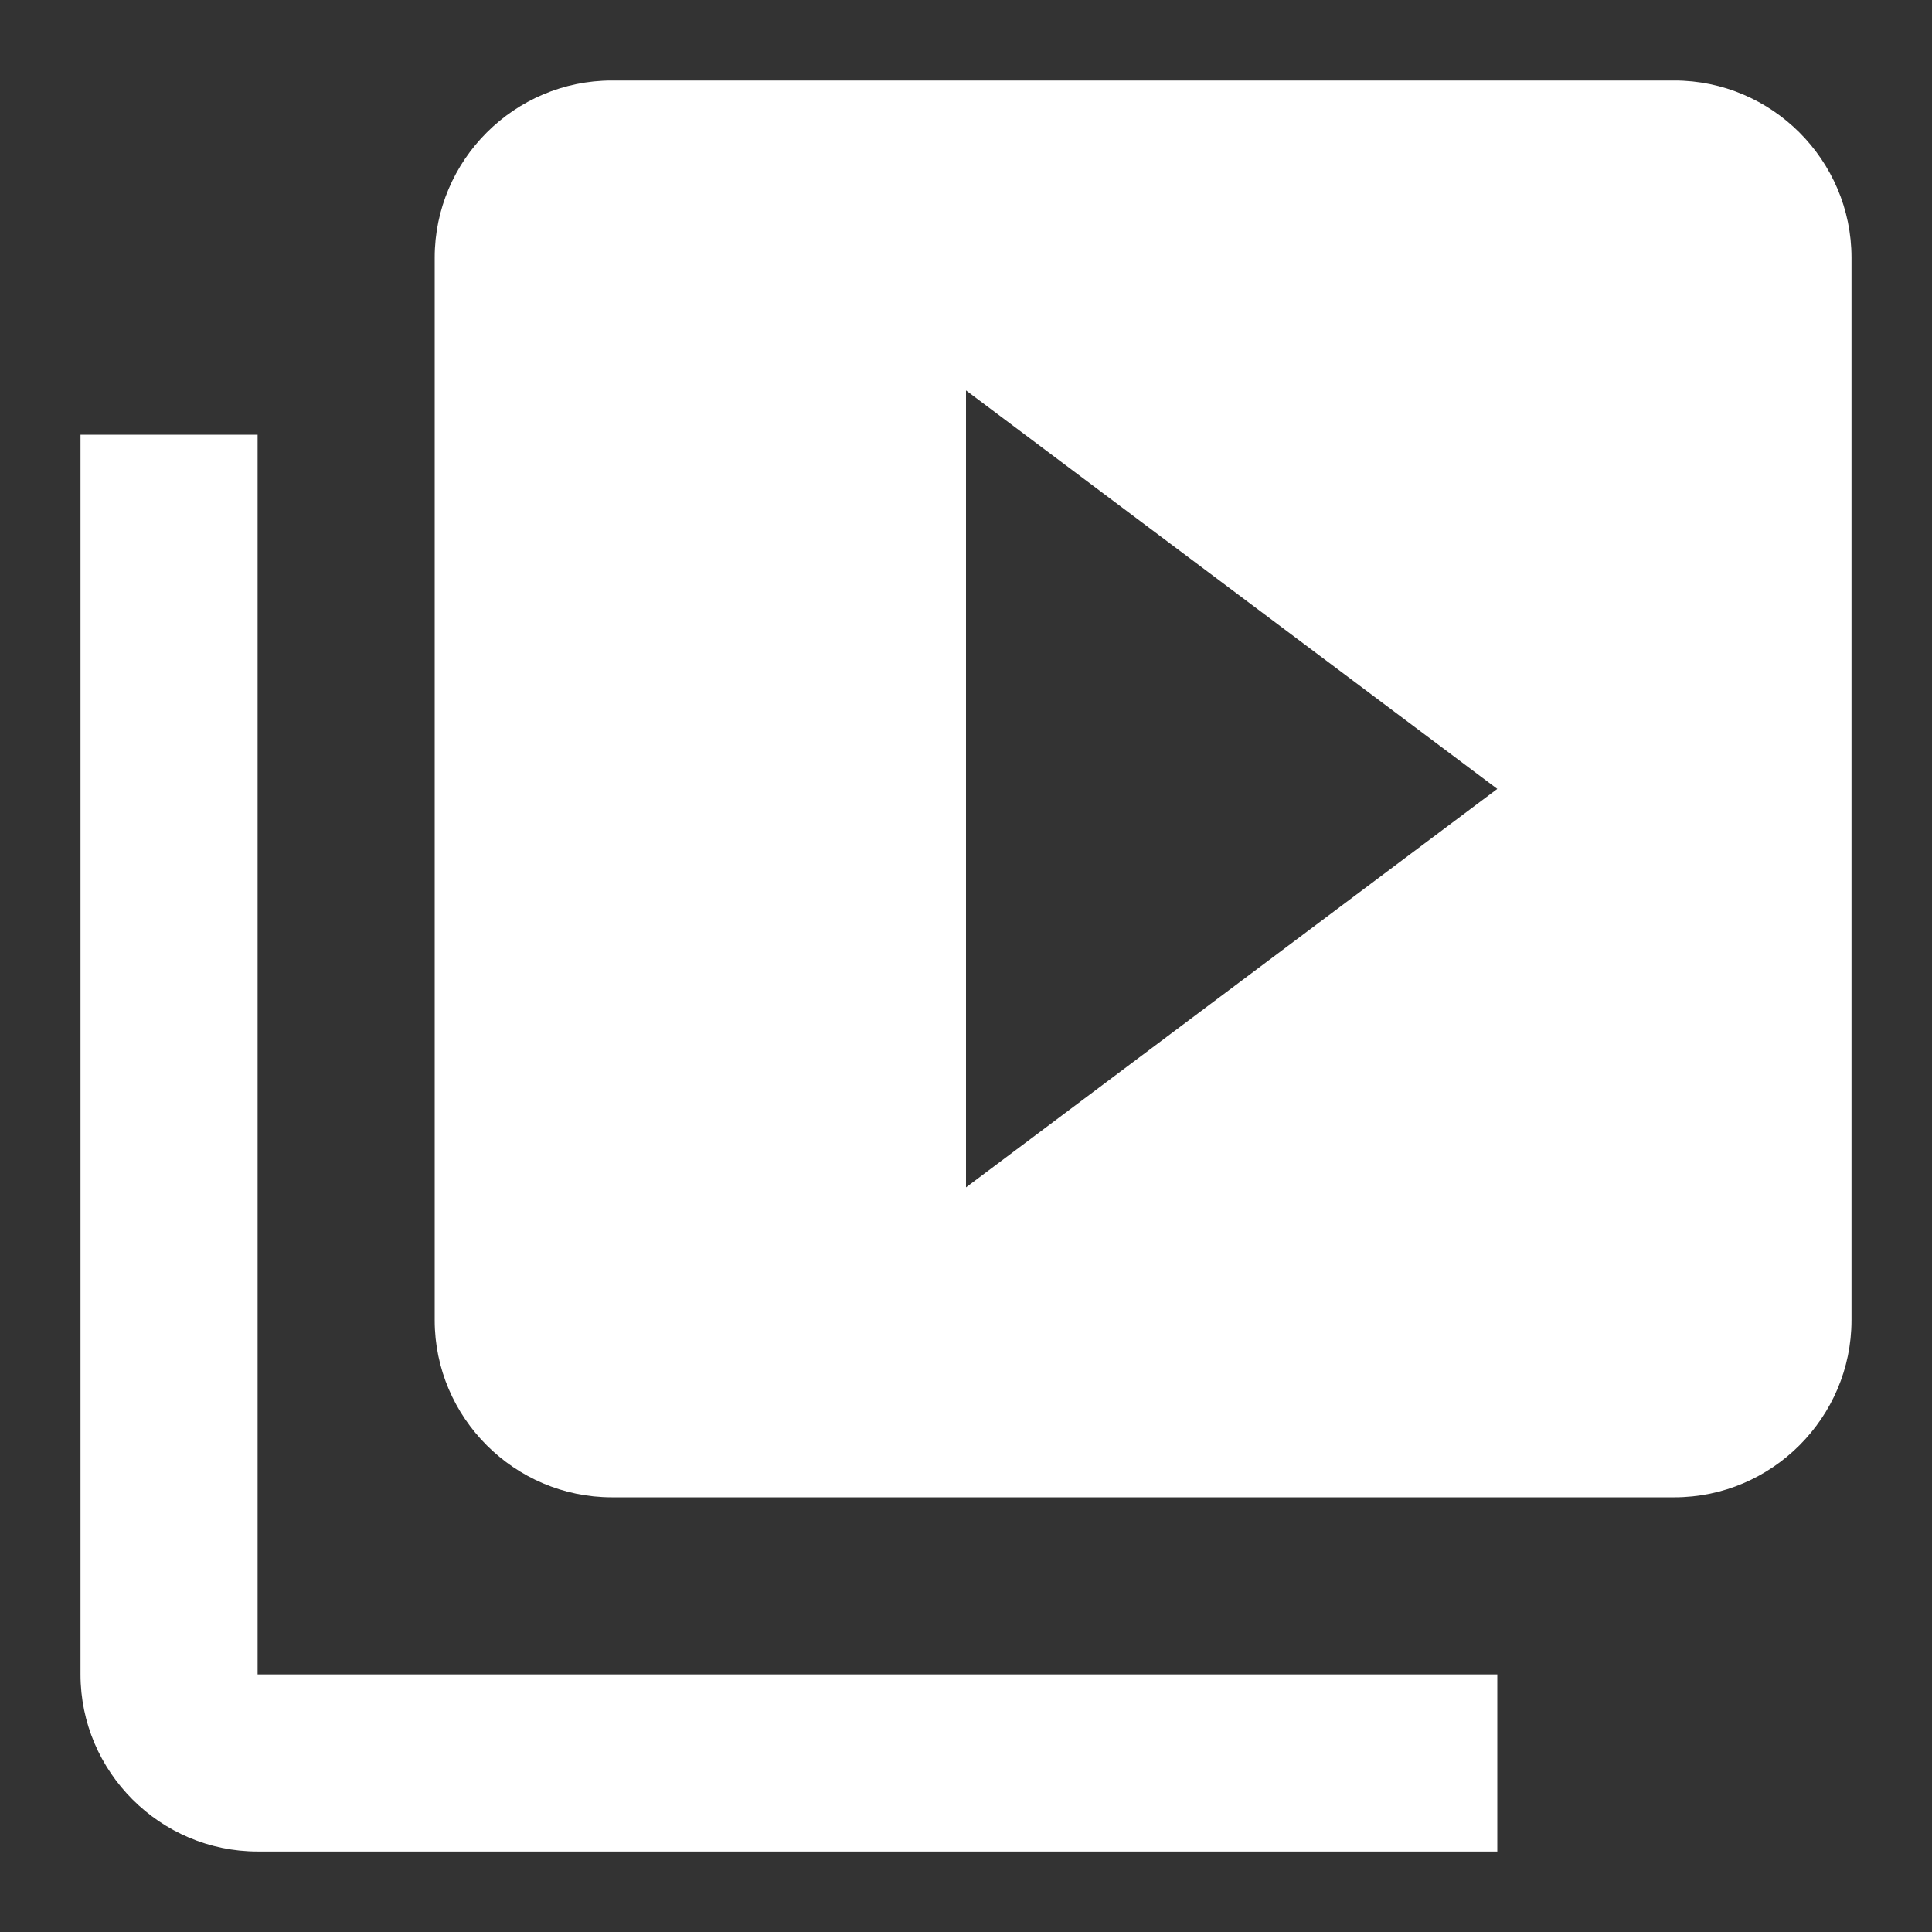 <svg height="24" viewBox="0 0 24 24" width="24" xmlns="http://www.w3.org/2000/svg"><rect x="0" y="0" width="24" height="24" fill="#333333" stroke="none"/><path d="m0 0h24v24h-24z" fill="none"/><path d="m3.2 5.4h-2.2v15.4c0 1.21.99 2.2 2.2 2.2h15.4v-2.2h-15.4zm17.6-4.4h-13.2c-1.21 0-2.2.99-2.2 2.2v13.2c0 1.21.99 2.2 2.2 2.2h13.2c1.21 0 2.2-.99 2.2-2.2v-13.2c0-1.21-.99-2.2-2.2-2.2zm-8.8 13.75v-9.9l6.6 4.95z" fill="#ffffff"/></svg>